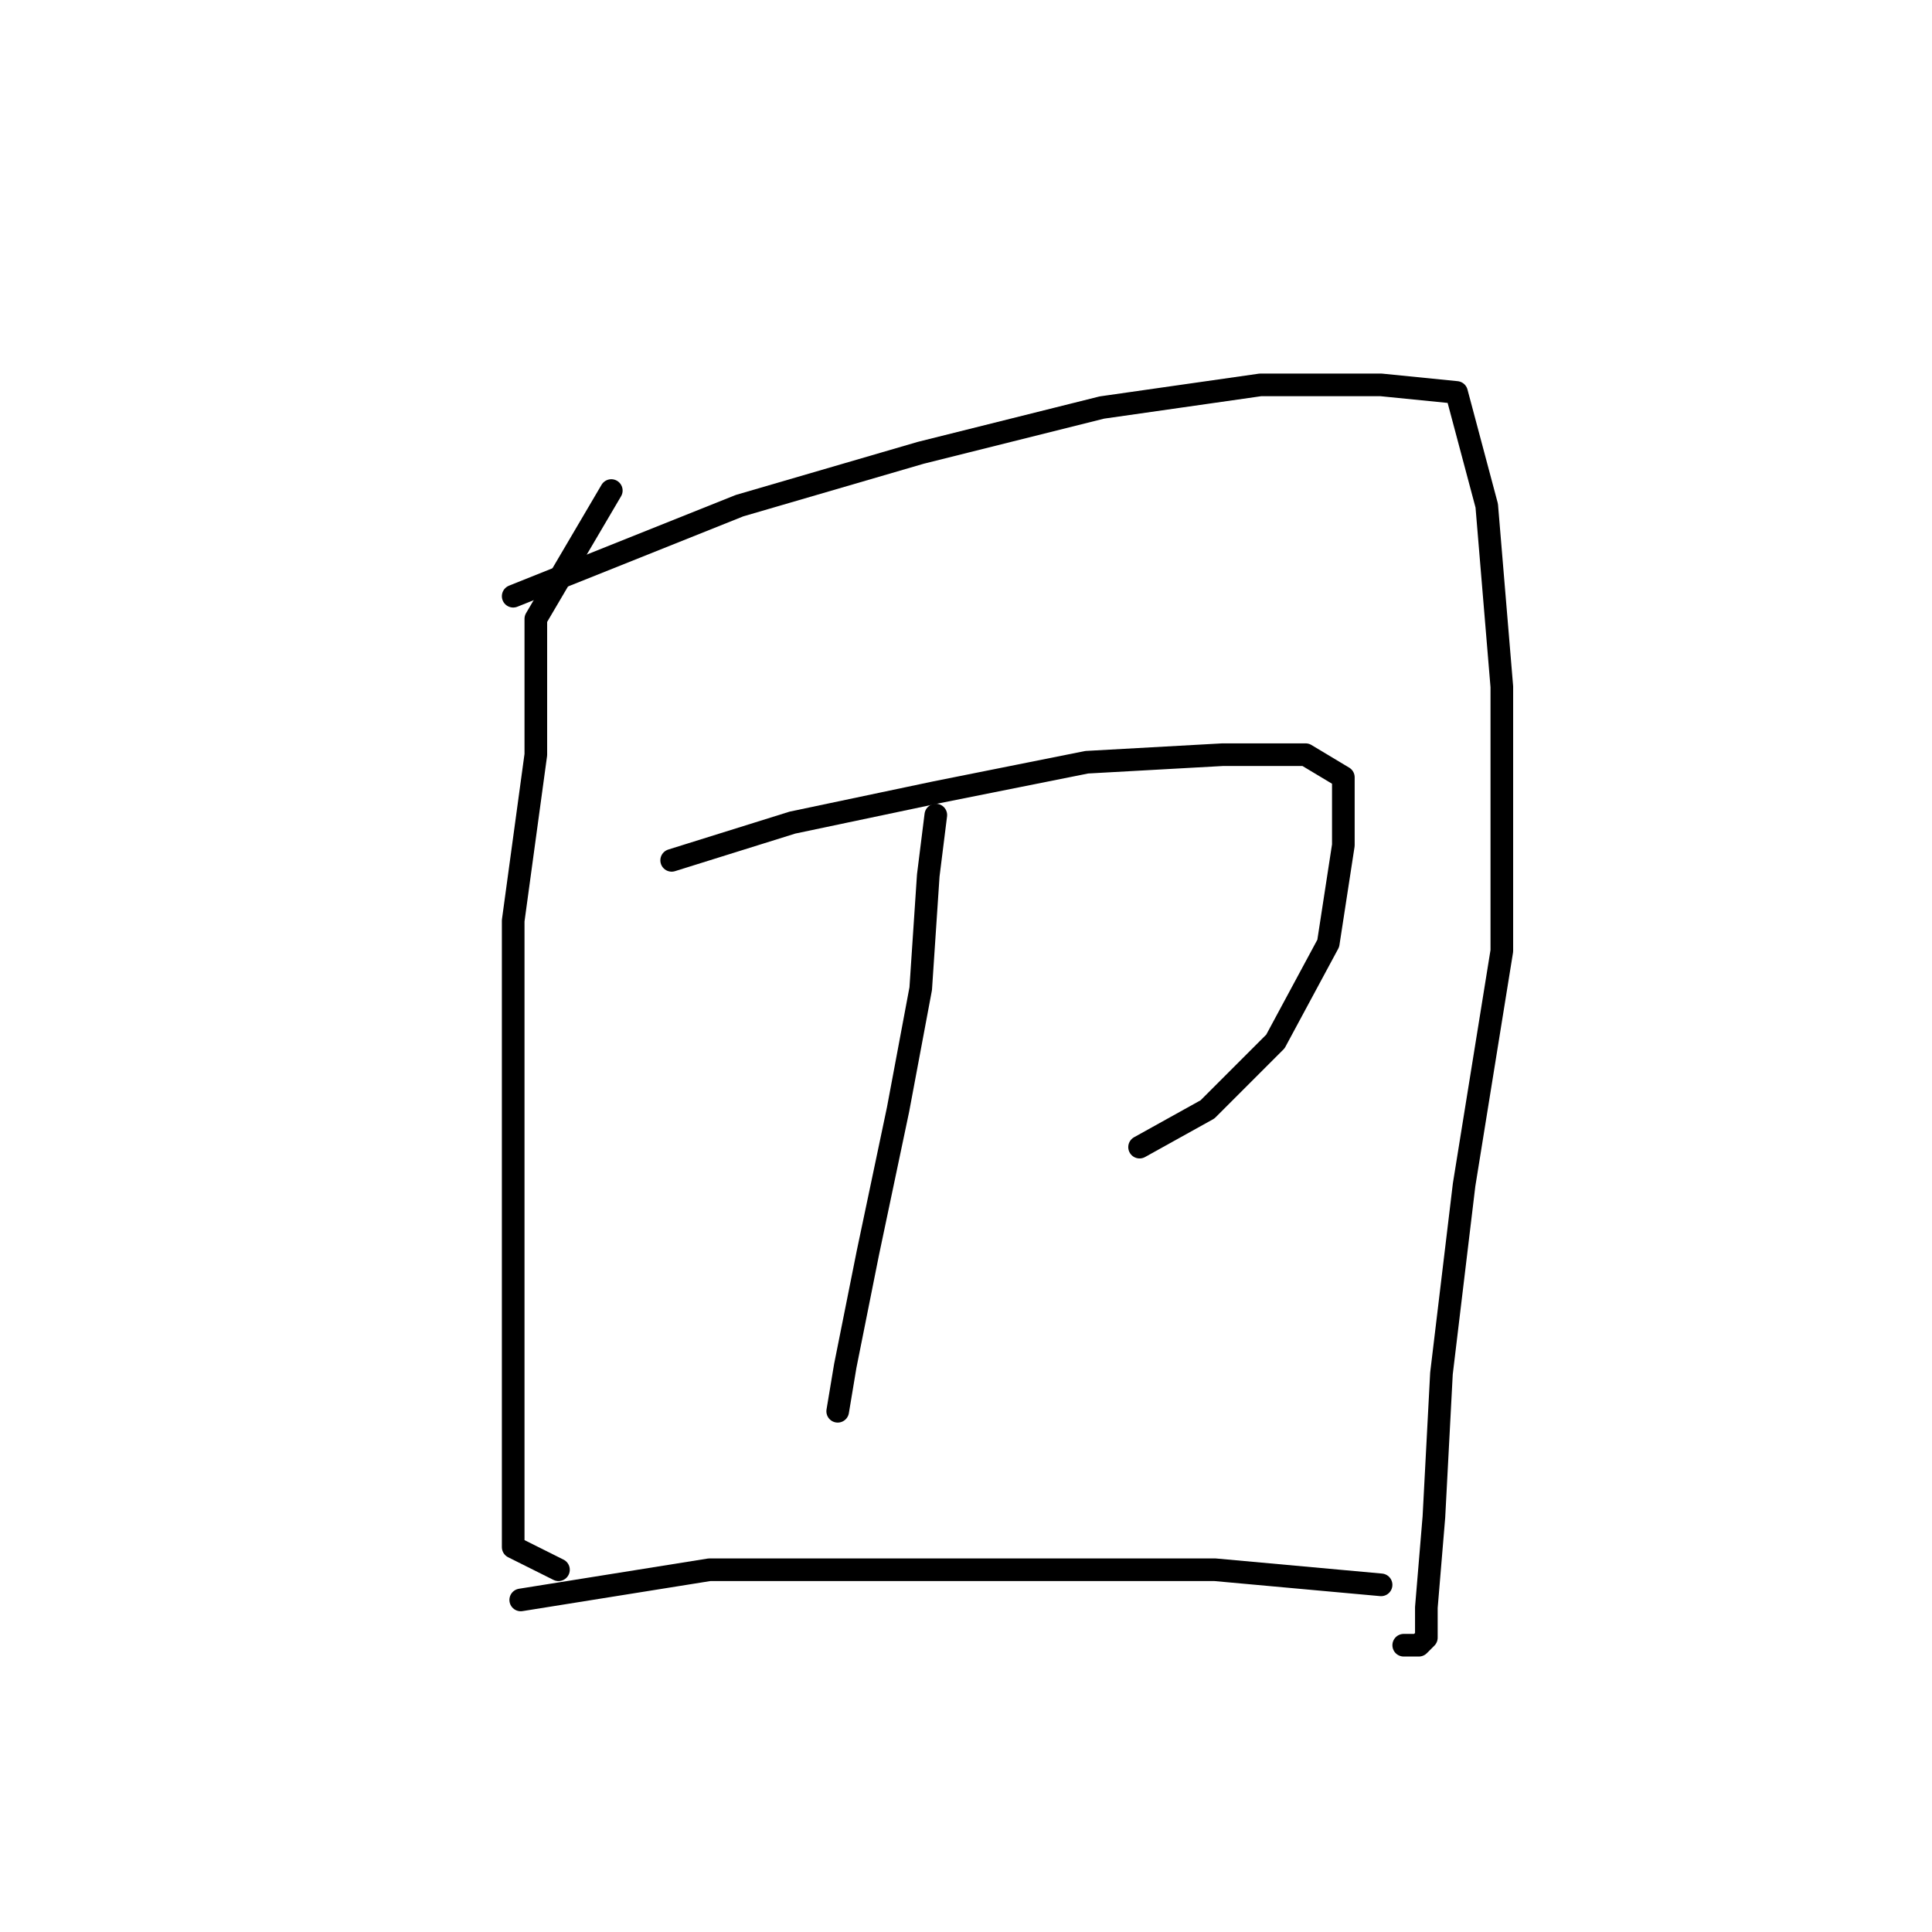 <?xml version="1.0" standalone="no"?>
    <svg width="256" height="256" xmlns="http://www.w3.org/2000/svg" version="1.1">
    <polyline stroke="black" stroke-width="3" stroke-linecap="round" fill="transparent" stroke-linejoin="round" points="81 65 71 82 71 100 68 122 68 149 68 173 68 194 68 205 74 208 74 208 " />
        <polyline stroke="black" stroke-width="3" stroke-linecap="round" fill="transparent" stroke-linejoin="round" points="68 79 98 67 122 60 146 54 167 51 183 51 193 52 197 67 199 91 199 126 194 157 191 182 190 201 189 213 189 217 188 218 186 218 186 218 " />
        <polyline stroke="black" stroke-width="3" stroke-linecap="round" fill="transparent" stroke-linejoin="round" points="89 114 105 109 124 105 144 101 162 100 173 100 178 103 178 112 176 125 169 138 160 147 151 152 151 152 " />
        <polyline stroke="black" stroke-width="3" stroke-linecap="round" fill="transparent" stroke-linejoin="round" points="124 108 123 116 122 131 119 147 115 166 112 181 111 187 111 187 " />
        <polyline stroke="black" stroke-width="3" stroke-linecap="round" fill="transparent" stroke-linejoin="round" points="69 212 94 208 113 208 136 208 161 208 183 210 183 210 " />
        </svg>